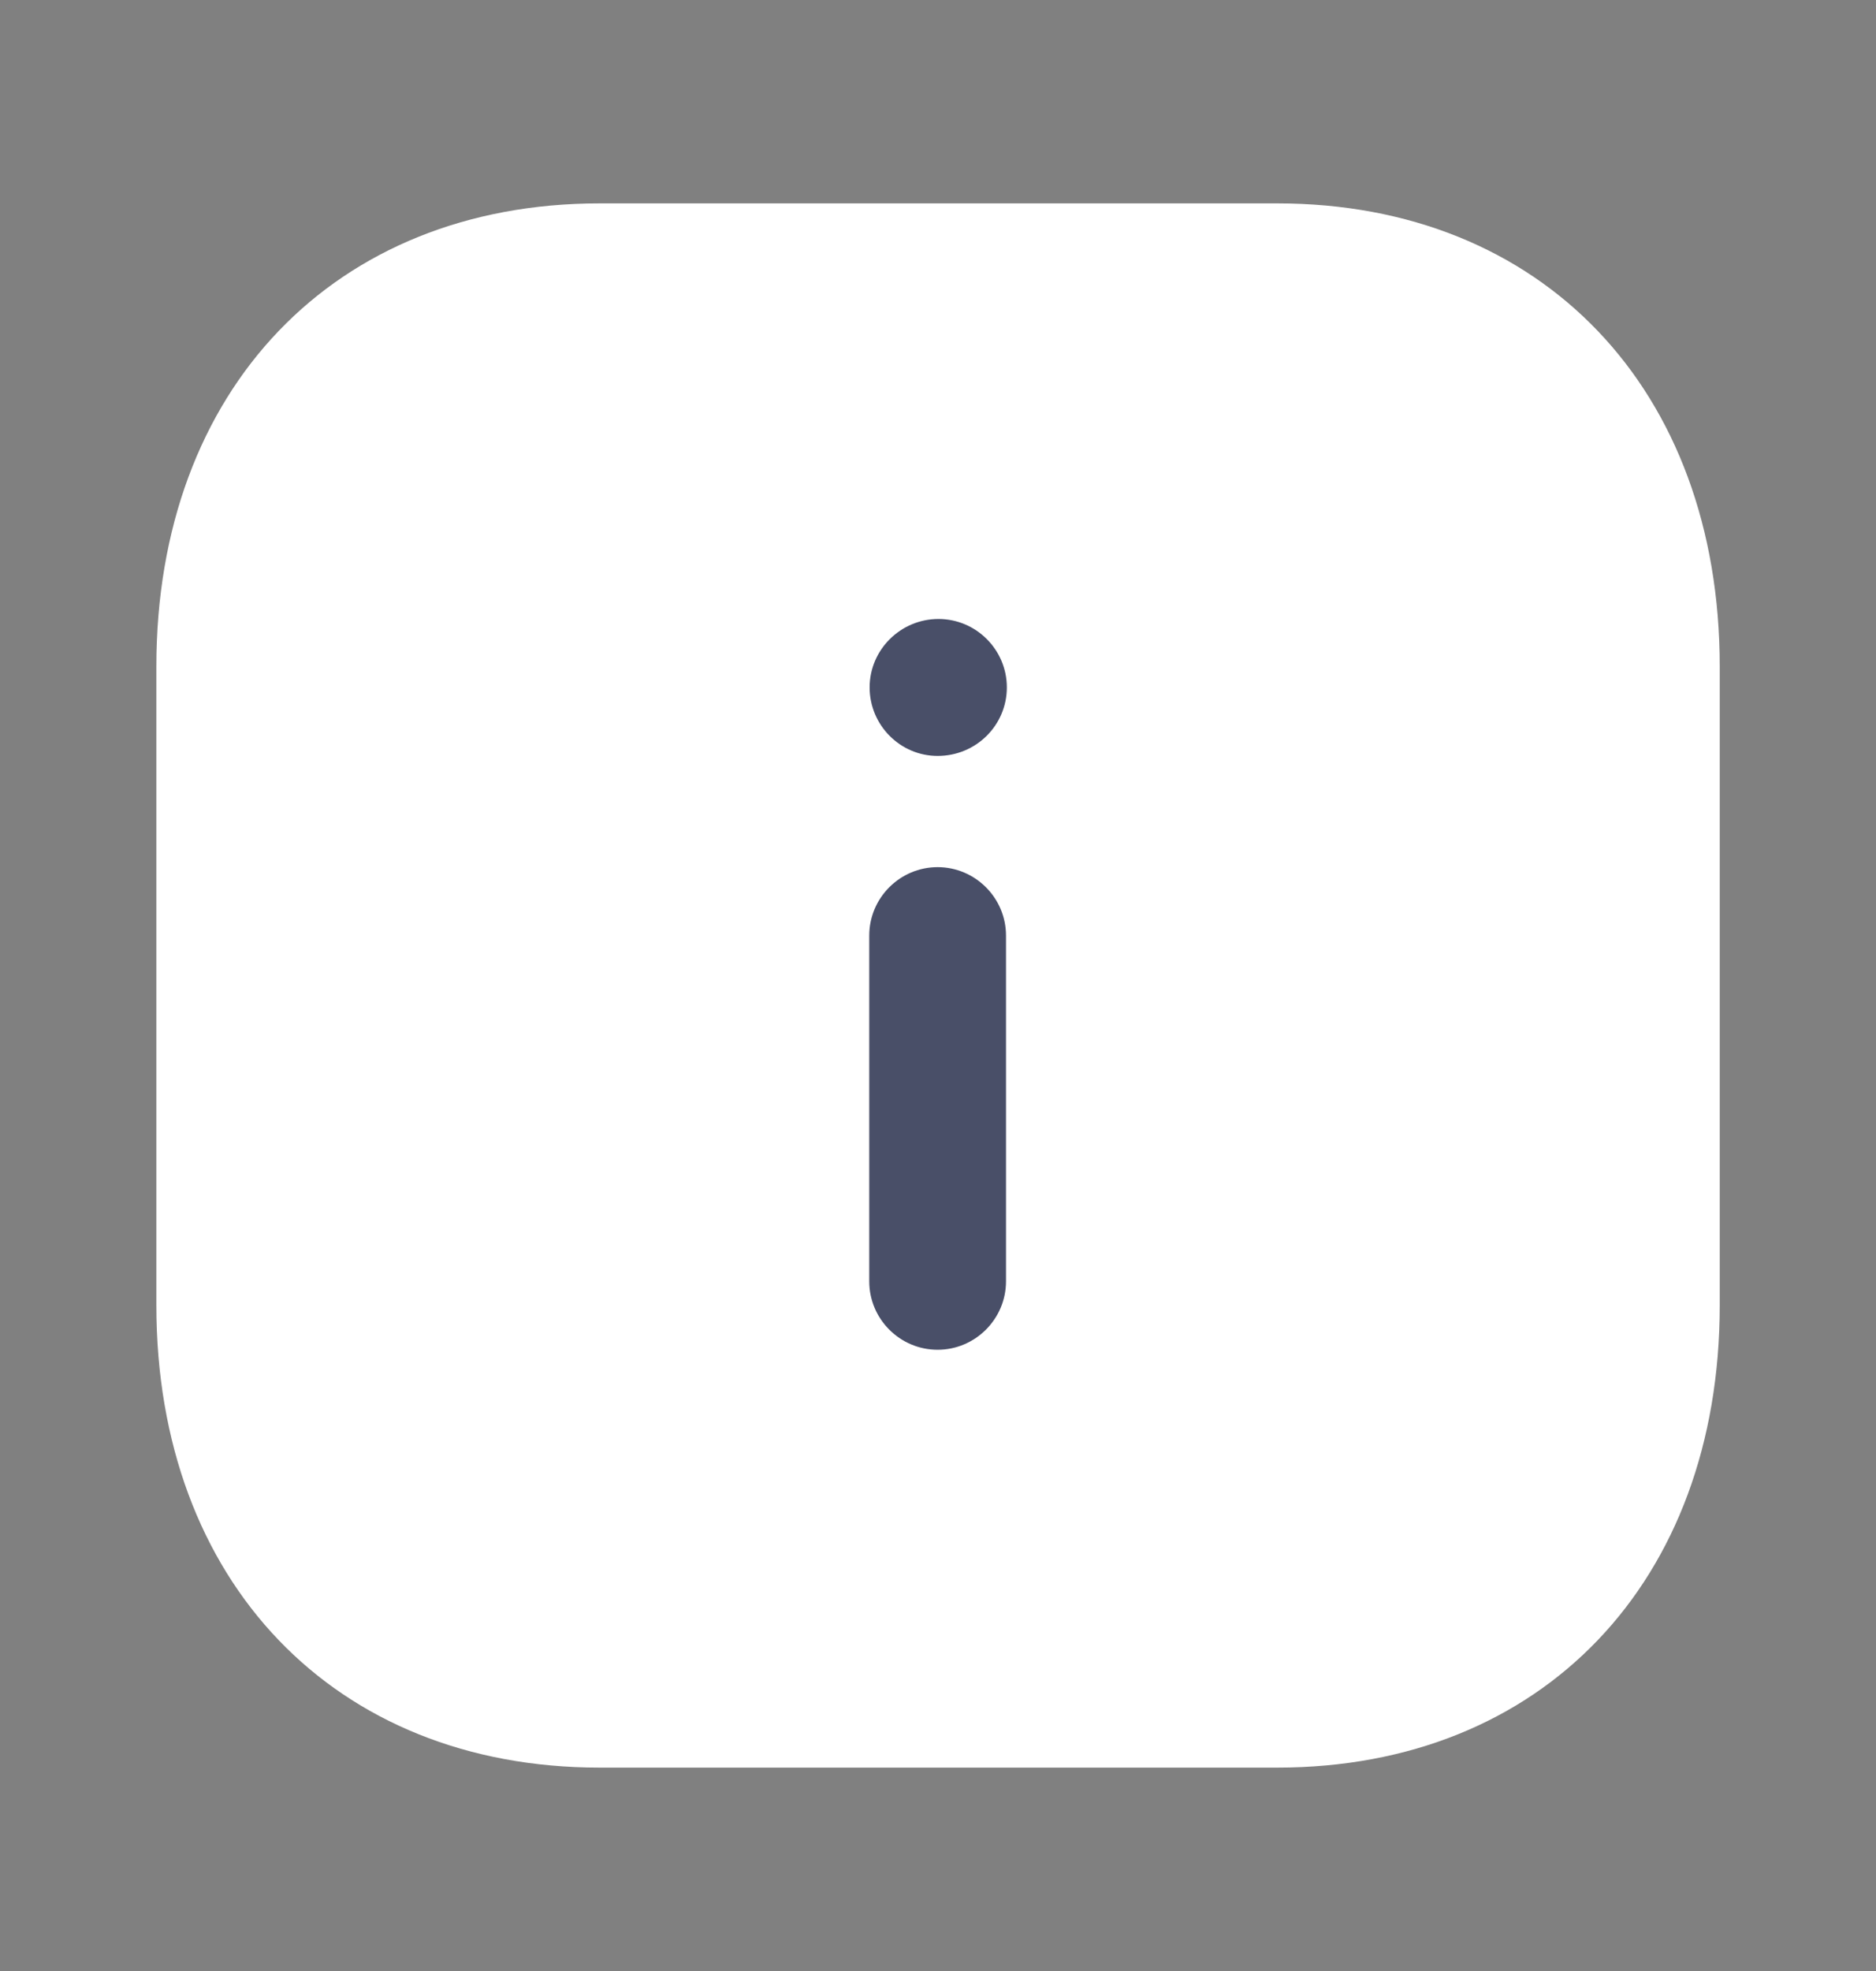 <svg width="20" height="21" viewBox="0 0 20 21" fill="none" xmlns="http://www.w3.org/2000/svg">
<rect x="0" y="0" width="20" height="21" fill="#808080" stroke="none"/>
<path d="M13.617 2.167H6.392C3.567 2.167 1.667 4.15 1.667 7.1V13.908C1.667 16.85 3.567 18.833 6.392 18.833H13.617C16.442 18.833 18.334 16.85 18.334 13.908V7.1C18.334 4.15 16.442 2.167 13.617 2.167Z" fill="white"/>
<path fill-rule="evenodd" clip-rule="evenodd" d="M9.271 7.324C9.271 7.726 9.597 8.054 9.996 8.054C10.407 8.054 10.734 7.726 10.734 7.324C10.734 6.923 10.407 6.595 10.005 6.595C9.601 6.595 9.271 6.923 9.271 7.324ZM10.725 9.968C10.725 9.567 10.397 9.239 9.996 9.239C9.594 9.239 9.267 9.567 9.267 9.968V13.652C9.267 14.053 9.594 14.381 9.996 14.381C10.397 14.381 10.725 14.053 10.725 13.652V9.968Z" fill="#494F68"/>
</svg>
